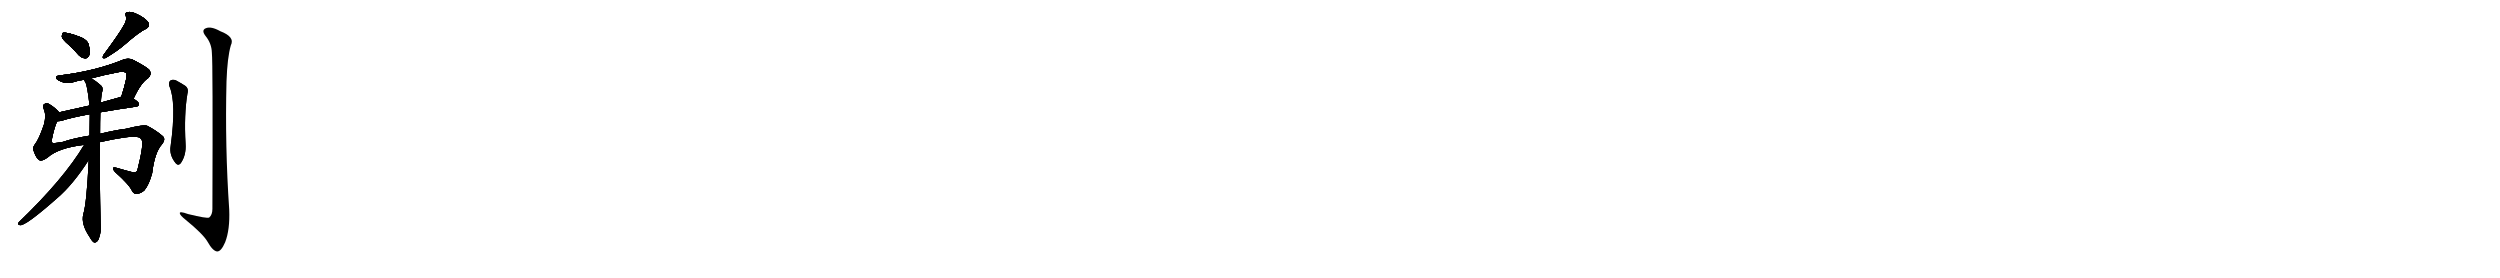 <svg version="1.1" viewBox="0 0 9216 1024" xmlns="http://www.w3.org/2000/svg">
  
  <g transform="scale(1, -1) translate(0, -900)" class="origin">
    <style type="text/css">
        .origin {display:none;}
        .hide {display:none;}
        .stroke {fill: #000000;}
        
.step1 {transform: translateX(1024px);}
.step2 {transform: translateX(2048px);}
.step3 {transform: translateX(3072px);}
.step4 {transform: translateX(4096px);}
.step5 {transform: translateX(5120px);}
.step6 {transform: translateX(6144px);}
.step7 {transform: translateX(7168px);}
.step8 {transform: translateX(8192px);}
.step9 {transform: translateX(9216px);}
.step10 {transform: translateX(10240px);}
.step11 {transform: translateX(11264px);}
.step12 {transform: translateX(12288px);}
.step13 {transform: translateX(13312px);}
.step14 {transform: translateX(14336px);}
.step15 {transform: translateX(15360px);}
.step16 {transform: translateX(16384px);}
.step17 {transform: translateX(17408px);}
.step18 {transform: translateX(18432px);}
.step19 {transform: translateX(19456px);}
.step20 {transform: translateX(20480px);}
.step21 {transform: translateX(21504px);}
.step22 {transform: translateX(22528px);}
.step23 {transform: translateX(23552px);}
.step24 {transform: translateX(24576px);}
.step25 {transform: translateX(25600px);}
.step26 {transform: translateX(26624px);}
.step27 {transform: translateX(27648px);}
.step28 {transform: translateX(28672px);}
.step29 {transform: translateX(29696px);}
    </style>

    <path d="M 253 735 Q 271 719 290 697 Q 302 685 315 685 Q 324 685 329 697 Q 333 710 327 735 Q 323 751 300 762 Q 246 783 232 779 Q 228 775 228 764 Q 231 754 253 735 Z" fill="lightgray"/>
    <path d="M 456 806 Q 444 782 382 698 Q 373 682 389 686 Q 435 714 459 735 Q 514 783 537 793 Q 556 803 545 820 Q 532 835 507 847 Q 483 859 471 855 Q 459 854 464 841 Q 468 823 456 806 Z" fill="lightgray"/>
    <path d="M 492 536 Q 520 596 546 612 Q 562 628 549 644 Q 534 657 489 680 Q 473 687 454 680 Q 352 638 220 622 Q 205 621 207 612 Q 210 605 226 599 Q 248 589 280 600 Q 293 604 311 606 L 336 611 Q 384 624 437 634 Q 456 638 465 631 Q 472 621 447 543 C 438 514 479 509 492 536 Z" fill="lightgray"/>
    <path d="M 370 486 Q 427 496 502 507 Q 512 508 512 517 Q 512 524 492 536 L 447 543 Q 443 543 440 541 Q 406 531 372 522 L 330 511 Q 270 498 218 486 C 189 479 181 451 211 453 Q 217 453 224 454 Q 264 467 331 479 L 370 486 Z" fill="lightgray"/>
    <path d="M 368 376 Q 476 400 504 395 Q 516 395 522 385 Q 531 370 507 275 Q 506 265 493 264 Q 465 271 431 281 Q 406 288 424 266 Q 476 220 487 196 Q 494 183 506 186 Q 518 186 532 198 Q 550 220 561 262 Q 570 338 597 368 Q 612 387 600 398 Q 576 419 543 436 Q 531 442 463 425 Q 433 422 369 407 L 330 400 Q 269 390 232 377 Q 208 373 196 372 Q 190 373 191 385 Q 201 434 211 453 C 222 481 222 482 218 486 Q 205 502 182 516 Q 172 523 163 516 Q 156 512 162 496 Q 171 474 162 441 Q 144 387 128 367 Q 118 354 126 339 Q 133 317 146 309 Q 155 305 175 319 Q 215 355 310 366 L 368 376 Z" fill="lightgray"/>
    <path d="M 327 310 Q 320 153 307 110 Q 298 74 330 27 Q 340 9 347 6 Q 357 5 363 17 Q 375 47 371 75 Q 367 238 368 376 L 369 407 Q 369 452 370 486 L 372 522 Q 373 550 378 567 Q 379 579 373 584 Q 352 603 336 611 C 311 627 300 633 311 606 Q 310 603 315 596 Q 322 584 330 511 L 331 479 Q 331 443 330 400 L 327 310 Z" fill="lightgray"/>
    <path d="M 310 366 Q 235 240 69 81 Q 62 72 73 70 Q 91 64 209 168 Q 269 219 327 310 C 372 380 326 392 310 366 Z" fill="lightgray"/>
    <path d="M 624 583 Q 651 523 629 362 Q 623 328 648 298 Q 657 288 666 298 Q 687 328 684 370 Q 678 478 691 555 Q 697 576 679 586 Q 663 596 648 604 Q 636 608 628 603 Q 621 597 624 583 Z" fill="lightgray"/>
    <path d="M 781 706 Q 785 670 783 130 Q 783 108 771 98 Q 762 94 693 111 Q 660 123 663 113 Q 664 106 684 90 Q 748 38 765 9 Q 784 -25 800 -27 Q 815 -28 830 7 Q 848 53 845 127 Q 829 362 835 600 Q 838 688 851 733 Q 867 764 812 785 Q 778 804 759 796 Q 741 789 758 767 Q 780 740 781 706 Z" fill="lightgray"/></g>
<g transform="scale(1, -1) translate(0, -900)">
    <style type="text/css">
        .origin {display:none;}
        .hide {display:none;}
        .stroke {fill: #000000;}
        
.step1 {transform: translateX(1024px);}
.step2 {transform: translateX(2048px);}
.step3 {transform: translateX(3072px);}
.step4 {transform: translateX(4096px);}
.step5 {transform: translateX(5120px);}
.step6 {transform: translateX(6144px);}
.step7 {transform: translateX(7168px);}
.step8 {transform: translateX(8192px);}
.step9 {transform: translateX(9216px);}
.step10 {transform: translateX(10240px);}
.step11 {transform: translateX(11264px);}
.step12 {transform: translateX(12288px);}
.step13 {transform: translateX(13312px);}
.step14 {transform: translateX(14336px);}
.step15 {transform: translateX(15360px);}
.step16 {transform: translateX(16384px);}
.step17 {transform: translateX(17408px);}
.step18 {transform: translateX(18432px);}
.step19 {transform: translateX(19456px);}
.step20 {transform: translateX(20480px);}
.step21 {transform: translateX(21504px);}
.step22 {transform: translateX(22528px);}
.step23 {transform: translateX(23552px);}
.step24 {transform: translateX(24576px);}
.step25 {transform: translateX(25600px);}
.step26 {transform: translateX(26624px);}
.step27 {transform: translateX(27648px);}
.step28 {transform: translateX(28672px);}
.step29 {transform: translateX(29696px);}
    </style>

    <path d="M 253 735 Q 271 719 290 697 Q 302 685 315 685 Q 324 685 329 697 Q 333 710 327 735 Q 323 751 300 762 Q 246 783 232 779 Q 228 775 228 764 Q 231 754 253 735 Z" fill="lightgray" class="stroke step0"/>
    <path d="M 456 806 Q 444 782 382 698 Q 373 682 389 686 Q 435 714 459 735 Q 514 783 537 793 Q 556 803 545 820 Q 532 835 507 847 Q 483 859 471 855 Q 459 854 464 841 Q 468 823 456 806 Z" fill="lightgray" class="hide"/>
    <path d="M 492 536 Q 520 596 546 612 Q 562 628 549 644 Q 534 657 489 680 Q 473 687 454 680 Q 352 638 220 622 Q 205 621 207 612 Q 210 605 226 599 Q 248 589 280 600 Q 293 604 311 606 L 336 611 Q 384 624 437 634 Q 456 638 465 631 Q 472 621 447 543 C 438 514 479 509 492 536 Z" fill="lightgray" class="hide"/>
    <path d="M 370 486 Q 427 496 502 507 Q 512 508 512 517 Q 512 524 492 536 L 447 543 Q 443 543 440 541 Q 406 531 372 522 L 330 511 Q 270 498 218 486 C 189 479 181 451 211 453 Q 217 453 224 454 Q 264 467 331 479 L 370 486 Z" fill="lightgray" class="hide"/>
    <path d="M 368 376 Q 476 400 504 395 Q 516 395 522 385 Q 531 370 507 275 Q 506 265 493 264 Q 465 271 431 281 Q 406 288 424 266 Q 476 220 487 196 Q 494 183 506 186 Q 518 186 532 198 Q 550 220 561 262 Q 570 338 597 368 Q 612 387 600 398 Q 576 419 543 436 Q 531 442 463 425 Q 433 422 369 407 L 330 400 Q 269 390 232 377 Q 208 373 196 372 Q 190 373 191 385 Q 201 434 211 453 C 222 481 222 482 218 486 Q 205 502 182 516 Q 172 523 163 516 Q 156 512 162 496 Q 171 474 162 441 Q 144 387 128 367 Q 118 354 126 339 Q 133 317 146 309 Q 155 305 175 319 Q 215 355 310 366 L 368 376 Z" fill="lightgray" class="hide"/>
    <path d="M 327 310 Q 320 153 307 110 Q 298 74 330 27 Q 340 9 347 6 Q 357 5 363 17 Q 375 47 371 75 Q 367 238 368 376 L 369 407 Q 369 452 370 486 L 372 522 Q 373 550 378 567 Q 379 579 373 584 Q 352 603 336 611 C 311 627 300 633 311 606 Q 310 603 315 596 Q 322 584 330 511 L 331 479 Q 331 443 330 400 L 327 310 Z" fill="lightgray" class="hide"/>
    <path d="M 310 366 Q 235 240 69 81 Q 62 72 73 70 Q 91 64 209 168 Q 269 219 327 310 C 372 380 326 392 310 366 Z" fill="lightgray" class="hide"/>
    <path d="M 624 583 Q 651 523 629 362 Q 623 328 648 298 Q 657 288 666 298 Q 687 328 684 370 Q 678 478 691 555 Q 697 576 679 586 Q 663 596 648 604 Q 636 608 628 603 Q 621 597 624 583 Z" fill="lightgray" class="hide"/>
    <path d="M 781 706 Q 785 670 783 130 Q 783 108 771 98 Q 762 94 693 111 Q 660 123 663 113 Q 664 106 684 90 Q 748 38 765 9 Q 784 -25 800 -27 Q 815 -28 830 7 Q 848 53 845 127 Q 829 362 835 600 Q 838 688 851 733 Q 867 764 812 785 Q 778 804 759 796 Q 741 789 758 767 Q 780 740 781 706 Z" fill="lightgray" class="hide"/></g><g transform="scale(1, -1) translate(0, -900)">
    <style type="text/css">
        .origin {display:none;}
        .hide {display:none;}
        .stroke {fill: #000000;}
        
.step1 {transform: translateX(1024px);}
.step2 {transform: translateX(2048px);}
.step3 {transform: translateX(3072px);}
.step4 {transform: translateX(4096px);}
.step5 {transform: translateX(5120px);}
.step6 {transform: translateX(6144px);}
.step7 {transform: translateX(7168px);}
.step8 {transform: translateX(8192px);}
.step9 {transform: translateX(9216px);}
.step10 {transform: translateX(10240px);}
.step11 {transform: translateX(11264px);}
.step12 {transform: translateX(12288px);}
.step13 {transform: translateX(13312px);}
.step14 {transform: translateX(14336px);}
.step15 {transform: translateX(15360px);}
.step16 {transform: translateX(16384px);}
.step17 {transform: translateX(17408px);}
.step18 {transform: translateX(18432px);}
.step19 {transform: translateX(19456px);}
.step20 {transform: translateX(20480px);}
.step21 {transform: translateX(21504px);}
.step22 {transform: translateX(22528px);}
.step23 {transform: translateX(23552px);}
.step24 {transform: translateX(24576px);}
.step25 {transform: translateX(25600px);}
.step26 {transform: translateX(26624px);}
.step27 {transform: translateX(27648px);}
.step28 {transform: translateX(28672px);}
.step29 {transform: translateX(29696px);}
    </style>

    <path d="M 253 735 Q 271 719 290 697 Q 302 685 315 685 Q 324 685 329 697 Q 333 710 327 735 Q 323 751 300 762 Q 246 783 232 779 Q 228 775 228 764 Q 231 754 253 735 Z" fill="lightgray" class="stroke step1"/>
    <path d="M 456 806 Q 444 782 382 698 Q 373 682 389 686 Q 435 714 459 735 Q 514 783 537 793 Q 556 803 545 820 Q 532 835 507 847 Q 483 859 471 855 Q 459 854 464 841 Q 468 823 456 806 Z" fill="lightgray" class="stroke step1"/>
    <path d="M 492 536 Q 520 596 546 612 Q 562 628 549 644 Q 534 657 489 680 Q 473 687 454 680 Q 352 638 220 622 Q 205 621 207 612 Q 210 605 226 599 Q 248 589 280 600 Q 293 604 311 606 L 336 611 Q 384 624 437 634 Q 456 638 465 631 Q 472 621 447 543 C 438 514 479 509 492 536 Z" fill="lightgray" class="hide"/>
    <path d="M 370 486 Q 427 496 502 507 Q 512 508 512 517 Q 512 524 492 536 L 447 543 Q 443 543 440 541 Q 406 531 372 522 L 330 511 Q 270 498 218 486 C 189 479 181 451 211 453 Q 217 453 224 454 Q 264 467 331 479 L 370 486 Z" fill="lightgray" class="hide"/>
    <path d="M 368 376 Q 476 400 504 395 Q 516 395 522 385 Q 531 370 507 275 Q 506 265 493 264 Q 465 271 431 281 Q 406 288 424 266 Q 476 220 487 196 Q 494 183 506 186 Q 518 186 532 198 Q 550 220 561 262 Q 570 338 597 368 Q 612 387 600 398 Q 576 419 543 436 Q 531 442 463 425 Q 433 422 369 407 L 330 400 Q 269 390 232 377 Q 208 373 196 372 Q 190 373 191 385 Q 201 434 211 453 C 222 481 222 482 218 486 Q 205 502 182 516 Q 172 523 163 516 Q 156 512 162 496 Q 171 474 162 441 Q 144 387 128 367 Q 118 354 126 339 Q 133 317 146 309 Q 155 305 175 319 Q 215 355 310 366 L 368 376 Z" fill="lightgray" class="hide"/>
    <path d="M 327 310 Q 320 153 307 110 Q 298 74 330 27 Q 340 9 347 6 Q 357 5 363 17 Q 375 47 371 75 Q 367 238 368 376 L 369 407 Q 369 452 370 486 L 372 522 Q 373 550 378 567 Q 379 579 373 584 Q 352 603 336 611 C 311 627 300 633 311 606 Q 310 603 315 596 Q 322 584 330 511 L 331 479 Q 331 443 330 400 L 327 310 Z" fill="lightgray" class="hide"/>
    <path d="M 310 366 Q 235 240 69 81 Q 62 72 73 70 Q 91 64 209 168 Q 269 219 327 310 C 372 380 326 392 310 366 Z" fill="lightgray" class="hide"/>
    <path d="M 624 583 Q 651 523 629 362 Q 623 328 648 298 Q 657 288 666 298 Q 687 328 684 370 Q 678 478 691 555 Q 697 576 679 586 Q 663 596 648 604 Q 636 608 628 603 Q 621 597 624 583 Z" fill="lightgray" class="hide"/>
    <path d="M 781 706 Q 785 670 783 130 Q 783 108 771 98 Q 762 94 693 111 Q 660 123 663 113 Q 664 106 684 90 Q 748 38 765 9 Q 784 -25 800 -27 Q 815 -28 830 7 Q 848 53 845 127 Q 829 362 835 600 Q 838 688 851 733 Q 867 764 812 785 Q 778 804 759 796 Q 741 789 758 767 Q 780 740 781 706 Z" fill="lightgray" class="hide"/></g><g transform="scale(1, -1) translate(0, -900)">
    <style type="text/css">
        .origin {display:none;}
        .hide {display:none;}
        .stroke {fill: #000000;}
        
.step1 {transform: translateX(1024px);}
.step2 {transform: translateX(2048px);}
.step3 {transform: translateX(3072px);}
.step4 {transform: translateX(4096px);}
.step5 {transform: translateX(5120px);}
.step6 {transform: translateX(6144px);}
.step7 {transform: translateX(7168px);}
.step8 {transform: translateX(8192px);}
.step9 {transform: translateX(9216px);}
.step10 {transform: translateX(10240px);}
.step11 {transform: translateX(11264px);}
.step12 {transform: translateX(12288px);}
.step13 {transform: translateX(13312px);}
.step14 {transform: translateX(14336px);}
.step15 {transform: translateX(15360px);}
.step16 {transform: translateX(16384px);}
.step17 {transform: translateX(17408px);}
.step18 {transform: translateX(18432px);}
.step19 {transform: translateX(19456px);}
.step20 {transform: translateX(20480px);}
.step21 {transform: translateX(21504px);}
.step22 {transform: translateX(22528px);}
.step23 {transform: translateX(23552px);}
.step24 {transform: translateX(24576px);}
.step25 {transform: translateX(25600px);}
.step26 {transform: translateX(26624px);}
.step27 {transform: translateX(27648px);}
.step28 {transform: translateX(28672px);}
.step29 {transform: translateX(29696px);}
    </style>

    <path d="M 253 735 Q 271 719 290 697 Q 302 685 315 685 Q 324 685 329 697 Q 333 710 327 735 Q 323 751 300 762 Q 246 783 232 779 Q 228 775 228 764 Q 231 754 253 735 Z" fill="lightgray" class="stroke step2"/>
    <path d="M 456 806 Q 444 782 382 698 Q 373 682 389 686 Q 435 714 459 735 Q 514 783 537 793 Q 556 803 545 820 Q 532 835 507 847 Q 483 859 471 855 Q 459 854 464 841 Q 468 823 456 806 Z" fill="lightgray" class="stroke step2"/>
    <path d="M 492 536 Q 520 596 546 612 Q 562 628 549 644 Q 534 657 489 680 Q 473 687 454 680 Q 352 638 220 622 Q 205 621 207 612 Q 210 605 226 599 Q 248 589 280 600 Q 293 604 311 606 L 336 611 Q 384 624 437 634 Q 456 638 465 631 Q 472 621 447 543 C 438 514 479 509 492 536 Z" fill="lightgray" class="stroke step2"/>
    <path d="M 370 486 Q 427 496 502 507 Q 512 508 512 517 Q 512 524 492 536 L 447 543 Q 443 543 440 541 Q 406 531 372 522 L 330 511 Q 270 498 218 486 C 189 479 181 451 211 453 Q 217 453 224 454 Q 264 467 331 479 L 370 486 Z" fill="lightgray" class="hide"/>
    <path d="M 368 376 Q 476 400 504 395 Q 516 395 522 385 Q 531 370 507 275 Q 506 265 493 264 Q 465 271 431 281 Q 406 288 424 266 Q 476 220 487 196 Q 494 183 506 186 Q 518 186 532 198 Q 550 220 561 262 Q 570 338 597 368 Q 612 387 600 398 Q 576 419 543 436 Q 531 442 463 425 Q 433 422 369 407 L 330 400 Q 269 390 232 377 Q 208 373 196 372 Q 190 373 191 385 Q 201 434 211 453 C 222 481 222 482 218 486 Q 205 502 182 516 Q 172 523 163 516 Q 156 512 162 496 Q 171 474 162 441 Q 144 387 128 367 Q 118 354 126 339 Q 133 317 146 309 Q 155 305 175 319 Q 215 355 310 366 L 368 376 Z" fill="lightgray" class="hide"/>
    <path d="M 327 310 Q 320 153 307 110 Q 298 74 330 27 Q 340 9 347 6 Q 357 5 363 17 Q 375 47 371 75 Q 367 238 368 376 L 369 407 Q 369 452 370 486 L 372 522 Q 373 550 378 567 Q 379 579 373 584 Q 352 603 336 611 C 311 627 300 633 311 606 Q 310 603 315 596 Q 322 584 330 511 L 331 479 Q 331 443 330 400 L 327 310 Z" fill="lightgray" class="hide"/>
    <path d="M 310 366 Q 235 240 69 81 Q 62 72 73 70 Q 91 64 209 168 Q 269 219 327 310 C 372 380 326 392 310 366 Z" fill="lightgray" class="hide"/>
    <path d="M 624 583 Q 651 523 629 362 Q 623 328 648 298 Q 657 288 666 298 Q 687 328 684 370 Q 678 478 691 555 Q 697 576 679 586 Q 663 596 648 604 Q 636 608 628 603 Q 621 597 624 583 Z" fill="lightgray" class="hide"/>
    <path d="M 781 706 Q 785 670 783 130 Q 783 108 771 98 Q 762 94 693 111 Q 660 123 663 113 Q 664 106 684 90 Q 748 38 765 9 Q 784 -25 800 -27 Q 815 -28 830 7 Q 848 53 845 127 Q 829 362 835 600 Q 838 688 851 733 Q 867 764 812 785 Q 778 804 759 796 Q 741 789 758 767 Q 780 740 781 706 Z" fill="lightgray" class="hide"/></g><g transform="scale(1, -1) translate(0, -900)">
    <style type="text/css">
        .origin {display:none;}
        .hide {display:none;}
        .stroke {fill: #000000;}
        
.step1 {transform: translateX(1024px);}
.step2 {transform: translateX(2048px);}
.step3 {transform: translateX(3072px);}
.step4 {transform: translateX(4096px);}
.step5 {transform: translateX(5120px);}
.step6 {transform: translateX(6144px);}
.step7 {transform: translateX(7168px);}
.step8 {transform: translateX(8192px);}
.step9 {transform: translateX(9216px);}
.step10 {transform: translateX(10240px);}
.step11 {transform: translateX(11264px);}
.step12 {transform: translateX(12288px);}
.step13 {transform: translateX(13312px);}
.step14 {transform: translateX(14336px);}
.step15 {transform: translateX(15360px);}
.step16 {transform: translateX(16384px);}
.step17 {transform: translateX(17408px);}
.step18 {transform: translateX(18432px);}
.step19 {transform: translateX(19456px);}
.step20 {transform: translateX(20480px);}
.step21 {transform: translateX(21504px);}
.step22 {transform: translateX(22528px);}
.step23 {transform: translateX(23552px);}
.step24 {transform: translateX(24576px);}
.step25 {transform: translateX(25600px);}
.step26 {transform: translateX(26624px);}
.step27 {transform: translateX(27648px);}
.step28 {transform: translateX(28672px);}
.step29 {transform: translateX(29696px);}
    </style>

    <path d="M 253 735 Q 271 719 290 697 Q 302 685 315 685 Q 324 685 329 697 Q 333 710 327 735 Q 323 751 300 762 Q 246 783 232 779 Q 228 775 228 764 Q 231 754 253 735 Z" fill="lightgray" class="stroke step3"/>
    <path d="M 456 806 Q 444 782 382 698 Q 373 682 389 686 Q 435 714 459 735 Q 514 783 537 793 Q 556 803 545 820 Q 532 835 507 847 Q 483 859 471 855 Q 459 854 464 841 Q 468 823 456 806 Z" fill="lightgray" class="stroke step3"/>
    <path d="M 492 536 Q 520 596 546 612 Q 562 628 549 644 Q 534 657 489 680 Q 473 687 454 680 Q 352 638 220 622 Q 205 621 207 612 Q 210 605 226 599 Q 248 589 280 600 Q 293 604 311 606 L 336 611 Q 384 624 437 634 Q 456 638 465 631 Q 472 621 447 543 C 438 514 479 509 492 536 Z" fill="lightgray" class="stroke step3"/>
    <path d="M 370 486 Q 427 496 502 507 Q 512 508 512 517 Q 512 524 492 536 L 447 543 Q 443 543 440 541 Q 406 531 372 522 L 330 511 Q 270 498 218 486 C 189 479 181 451 211 453 Q 217 453 224 454 Q 264 467 331 479 L 370 486 Z" fill="lightgray" class="stroke step3"/>
    <path d="M 368 376 Q 476 400 504 395 Q 516 395 522 385 Q 531 370 507 275 Q 506 265 493 264 Q 465 271 431 281 Q 406 288 424 266 Q 476 220 487 196 Q 494 183 506 186 Q 518 186 532 198 Q 550 220 561 262 Q 570 338 597 368 Q 612 387 600 398 Q 576 419 543 436 Q 531 442 463 425 Q 433 422 369 407 L 330 400 Q 269 390 232 377 Q 208 373 196 372 Q 190 373 191 385 Q 201 434 211 453 C 222 481 222 482 218 486 Q 205 502 182 516 Q 172 523 163 516 Q 156 512 162 496 Q 171 474 162 441 Q 144 387 128 367 Q 118 354 126 339 Q 133 317 146 309 Q 155 305 175 319 Q 215 355 310 366 L 368 376 Z" fill="lightgray" class="hide"/>
    <path d="M 327 310 Q 320 153 307 110 Q 298 74 330 27 Q 340 9 347 6 Q 357 5 363 17 Q 375 47 371 75 Q 367 238 368 376 L 369 407 Q 369 452 370 486 L 372 522 Q 373 550 378 567 Q 379 579 373 584 Q 352 603 336 611 C 311 627 300 633 311 606 Q 310 603 315 596 Q 322 584 330 511 L 331 479 Q 331 443 330 400 L 327 310 Z" fill="lightgray" class="hide"/>
    <path d="M 310 366 Q 235 240 69 81 Q 62 72 73 70 Q 91 64 209 168 Q 269 219 327 310 C 372 380 326 392 310 366 Z" fill="lightgray" class="hide"/>
    <path d="M 624 583 Q 651 523 629 362 Q 623 328 648 298 Q 657 288 666 298 Q 687 328 684 370 Q 678 478 691 555 Q 697 576 679 586 Q 663 596 648 604 Q 636 608 628 603 Q 621 597 624 583 Z" fill="lightgray" class="hide"/>
    <path d="M 781 706 Q 785 670 783 130 Q 783 108 771 98 Q 762 94 693 111 Q 660 123 663 113 Q 664 106 684 90 Q 748 38 765 9 Q 784 -25 800 -27 Q 815 -28 830 7 Q 848 53 845 127 Q 829 362 835 600 Q 838 688 851 733 Q 867 764 812 785 Q 778 804 759 796 Q 741 789 758 767 Q 780 740 781 706 Z" fill="lightgray" class="hide"/></g><g transform="scale(1, -1) translate(0, -900)">
    <style type="text/css">
        .origin {display:none;}
        .hide {display:none;}
        .stroke {fill: #000000;}
        
.step1 {transform: translateX(1024px);}
.step2 {transform: translateX(2048px);}
.step3 {transform: translateX(3072px);}
.step4 {transform: translateX(4096px);}
.step5 {transform: translateX(5120px);}
.step6 {transform: translateX(6144px);}
.step7 {transform: translateX(7168px);}
.step8 {transform: translateX(8192px);}
.step9 {transform: translateX(9216px);}
.step10 {transform: translateX(10240px);}
.step11 {transform: translateX(11264px);}
.step12 {transform: translateX(12288px);}
.step13 {transform: translateX(13312px);}
.step14 {transform: translateX(14336px);}
.step15 {transform: translateX(15360px);}
.step16 {transform: translateX(16384px);}
.step17 {transform: translateX(17408px);}
.step18 {transform: translateX(18432px);}
.step19 {transform: translateX(19456px);}
.step20 {transform: translateX(20480px);}
.step21 {transform: translateX(21504px);}
.step22 {transform: translateX(22528px);}
.step23 {transform: translateX(23552px);}
.step24 {transform: translateX(24576px);}
.step25 {transform: translateX(25600px);}
.step26 {transform: translateX(26624px);}
.step27 {transform: translateX(27648px);}
.step28 {transform: translateX(28672px);}
.step29 {transform: translateX(29696px);}
    </style>

    <path d="M 253 735 Q 271 719 290 697 Q 302 685 315 685 Q 324 685 329 697 Q 333 710 327 735 Q 323 751 300 762 Q 246 783 232 779 Q 228 775 228 764 Q 231 754 253 735 Z" fill="lightgray" class="stroke step4"/>
    <path d="M 456 806 Q 444 782 382 698 Q 373 682 389 686 Q 435 714 459 735 Q 514 783 537 793 Q 556 803 545 820 Q 532 835 507 847 Q 483 859 471 855 Q 459 854 464 841 Q 468 823 456 806 Z" fill="lightgray" class="stroke step4"/>
    <path d="M 492 536 Q 520 596 546 612 Q 562 628 549 644 Q 534 657 489 680 Q 473 687 454 680 Q 352 638 220 622 Q 205 621 207 612 Q 210 605 226 599 Q 248 589 280 600 Q 293 604 311 606 L 336 611 Q 384 624 437 634 Q 456 638 465 631 Q 472 621 447 543 C 438 514 479 509 492 536 Z" fill="lightgray" class="stroke step4"/>
    <path d="M 370 486 Q 427 496 502 507 Q 512 508 512 517 Q 512 524 492 536 L 447 543 Q 443 543 440 541 Q 406 531 372 522 L 330 511 Q 270 498 218 486 C 189 479 181 451 211 453 Q 217 453 224 454 Q 264 467 331 479 L 370 486 Z" fill="lightgray" class="stroke step4"/>
    <path d="M 368 376 Q 476 400 504 395 Q 516 395 522 385 Q 531 370 507 275 Q 506 265 493 264 Q 465 271 431 281 Q 406 288 424 266 Q 476 220 487 196 Q 494 183 506 186 Q 518 186 532 198 Q 550 220 561 262 Q 570 338 597 368 Q 612 387 600 398 Q 576 419 543 436 Q 531 442 463 425 Q 433 422 369 407 L 330 400 Q 269 390 232 377 Q 208 373 196 372 Q 190 373 191 385 Q 201 434 211 453 C 222 481 222 482 218 486 Q 205 502 182 516 Q 172 523 163 516 Q 156 512 162 496 Q 171 474 162 441 Q 144 387 128 367 Q 118 354 126 339 Q 133 317 146 309 Q 155 305 175 319 Q 215 355 310 366 L 368 376 Z" fill="lightgray" class="stroke step4"/>
    <path d="M 327 310 Q 320 153 307 110 Q 298 74 330 27 Q 340 9 347 6 Q 357 5 363 17 Q 375 47 371 75 Q 367 238 368 376 L 369 407 Q 369 452 370 486 L 372 522 Q 373 550 378 567 Q 379 579 373 584 Q 352 603 336 611 C 311 627 300 633 311 606 Q 310 603 315 596 Q 322 584 330 511 L 331 479 Q 331 443 330 400 L 327 310 Z" fill="lightgray" class="hide"/>
    <path d="M 310 366 Q 235 240 69 81 Q 62 72 73 70 Q 91 64 209 168 Q 269 219 327 310 C 372 380 326 392 310 366 Z" fill="lightgray" class="hide"/>
    <path d="M 624 583 Q 651 523 629 362 Q 623 328 648 298 Q 657 288 666 298 Q 687 328 684 370 Q 678 478 691 555 Q 697 576 679 586 Q 663 596 648 604 Q 636 608 628 603 Q 621 597 624 583 Z" fill="lightgray" class="hide"/>
    <path d="M 781 706 Q 785 670 783 130 Q 783 108 771 98 Q 762 94 693 111 Q 660 123 663 113 Q 664 106 684 90 Q 748 38 765 9 Q 784 -25 800 -27 Q 815 -28 830 7 Q 848 53 845 127 Q 829 362 835 600 Q 838 688 851 733 Q 867 764 812 785 Q 778 804 759 796 Q 741 789 758 767 Q 780 740 781 706 Z" fill="lightgray" class="hide"/></g><g transform="scale(1, -1) translate(0, -900)">
    <style type="text/css">
        .origin {display:none;}
        .hide {display:none;}
        .stroke {fill: #000000;}
        
.step1 {transform: translateX(1024px);}
.step2 {transform: translateX(2048px);}
.step3 {transform: translateX(3072px);}
.step4 {transform: translateX(4096px);}
.step5 {transform: translateX(5120px);}
.step6 {transform: translateX(6144px);}
.step7 {transform: translateX(7168px);}
.step8 {transform: translateX(8192px);}
.step9 {transform: translateX(9216px);}
.step10 {transform: translateX(10240px);}
.step11 {transform: translateX(11264px);}
.step12 {transform: translateX(12288px);}
.step13 {transform: translateX(13312px);}
.step14 {transform: translateX(14336px);}
.step15 {transform: translateX(15360px);}
.step16 {transform: translateX(16384px);}
.step17 {transform: translateX(17408px);}
.step18 {transform: translateX(18432px);}
.step19 {transform: translateX(19456px);}
.step20 {transform: translateX(20480px);}
.step21 {transform: translateX(21504px);}
.step22 {transform: translateX(22528px);}
.step23 {transform: translateX(23552px);}
.step24 {transform: translateX(24576px);}
.step25 {transform: translateX(25600px);}
.step26 {transform: translateX(26624px);}
.step27 {transform: translateX(27648px);}
.step28 {transform: translateX(28672px);}
.step29 {transform: translateX(29696px);}
    </style>

    <path d="M 253 735 Q 271 719 290 697 Q 302 685 315 685 Q 324 685 329 697 Q 333 710 327 735 Q 323 751 300 762 Q 246 783 232 779 Q 228 775 228 764 Q 231 754 253 735 Z" fill="lightgray" class="stroke step5"/>
    <path d="M 456 806 Q 444 782 382 698 Q 373 682 389 686 Q 435 714 459 735 Q 514 783 537 793 Q 556 803 545 820 Q 532 835 507 847 Q 483 859 471 855 Q 459 854 464 841 Q 468 823 456 806 Z" fill="lightgray" class="stroke step5"/>
    <path d="M 492 536 Q 520 596 546 612 Q 562 628 549 644 Q 534 657 489 680 Q 473 687 454 680 Q 352 638 220 622 Q 205 621 207 612 Q 210 605 226 599 Q 248 589 280 600 Q 293 604 311 606 L 336 611 Q 384 624 437 634 Q 456 638 465 631 Q 472 621 447 543 C 438 514 479 509 492 536 Z" fill="lightgray" class="stroke step5"/>
    <path d="M 370 486 Q 427 496 502 507 Q 512 508 512 517 Q 512 524 492 536 L 447 543 Q 443 543 440 541 Q 406 531 372 522 L 330 511 Q 270 498 218 486 C 189 479 181 451 211 453 Q 217 453 224 454 Q 264 467 331 479 L 370 486 Z" fill="lightgray" class="stroke step5"/>
    <path d="M 368 376 Q 476 400 504 395 Q 516 395 522 385 Q 531 370 507 275 Q 506 265 493 264 Q 465 271 431 281 Q 406 288 424 266 Q 476 220 487 196 Q 494 183 506 186 Q 518 186 532 198 Q 550 220 561 262 Q 570 338 597 368 Q 612 387 600 398 Q 576 419 543 436 Q 531 442 463 425 Q 433 422 369 407 L 330 400 Q 269 390 232 377 Q 208 373 196 372 Q 190 373 191 385 Q 201 434 211 453 C 222 481 222 482 218 486 Q 205 502 182 516 Q 172 523 163 516 Q 156 512 162 496 Q 171 474 162 441 Q 144 387 128 367 Q 118 354 126 339 Q 133 317 146 309 Q 155 305 175 319 Q 215 355 310 366 L 368 376 Z" fill="lightgray" class="stroke step5"/>
    <path d="M 327 310 Q 320 153 307 110 Q 298 74 330 27 Q 340 9 347 6 Q 357 5 363 17 Q 375 47 371 75 Q 367 238 368 376 L 369 407 Q 369 452 370 486 L 372 522 Q 373 550 378 567 Q 379 579 373 584 Q 352 603 336 611 C 311 627 300 633 311 606 Q 310 603 315 596 Q 322 584 330 511 L 331 479 Q 331 443 330 400 L 327 310 Z" fill="lightgray" class="stroke step5"/>
    <path d="M 310 366 Q 235 240 69 81 Q 62 72 73 70 Q 91 64 209 168 Q 269 219 327 310 C 372 380 326 392 310 366 Z" fill="lightgray" class="hide"/>
    <path d="M 624 583 Q 651 523 629 362 Q 623 328 648 298 Q 657 288 666 298 Q 687 328 684 370 Q 678 478 691 555 Q 697 576 679 586 Q 663 596 648 604 Q 636 608 628 603 Q 621 597 624 583 Z" fill="lightgray" class="hide"/>
    <path d="M 781 706 Q 785 670 783 130 Q 783 108 771 98 Q 762 94 693 111 Q 660 123 663 113 Q 664 106 684 90 Q 748 38 765 9 Q 784 -25 800 -27 Q 815 -28 830 7 Q 848 53 845 127 Q 829 362 835 600 Q 838 688 851 733 Q 867 764 812 785 Q 778 804 759 796 Q 741 789 758 767 Q 780 740 781 706 Z" fill="lightgray" class="hide"/></g><g transform="scale(1, -1) translate(0, -900)">
    <style type="text/css">
        .origin {display:none;}
        .hide {display:none;}
        .stroke {fill: #000000;}
        
.step1 {transform: translateX(1024px);}
.step2 {transform: translateX(2048px);}
.step3 {transform: translateX(3072px);}
.step4 {transform: translateX(4096px);}
.step5 {transform: translateX(5120px);}
.step6 {transform: translateX(6144px);}
.step7 {transform: translateX(7168px);}
.step8 {transform: translateX(8192px);}
.step9 {transform: translateX(9216px);}
.step10 {transform: translateX(10240px);}
.step11 {transform: translateX(11264px);}
.step12 {transform: translateX(12288px);}
.step13 {transform: translateX(13312px);}
.step14 {transform: translateX(14336px);}
.step15 {transform: translateX(15360px);}
.step16 {transform: translateX(16384px);}
.step17 {transform: translateX(17408px);}
.step18 {transform: translateX(18432px);}
.step19 {transform: translateX(19456px);}
.step20 {transform: translateX(20480px);}
.step21 {transform: translateX(21504px);}
.step22 {transform: translateX(22528px);}
.step23 {transform: translateX(23552px);}
.step24 {transform: translateX(24576px);}
.step25 {transform: translateX(25600px);}
.step26 {transform: translateX(26624px);}
.step27 {transform: translateX(27648px);}
.step28 {transform: translateX(28672px);}
.step29 {transform: translateX(29696px);}
    </style>

    <path d="M 253 735 Q 271 719 290 697 Q 302 685 315 685 Q 324 685 329 697 Q 333 710 327 735 Q 323 751 300 762 Q 246 783 232 779 Q 228 775 228 764 Q 231 754 253 735 Z" fill="lightgray" class="stroke step6"/>
    <path d="M 456 806 Q 444 782 382 698 Q 373 682 389 686 Q 435 714 459 735 Q 514 783 537 793 Q 556 803 545 820 Q 532 835 507 847 Q 483 859 471 855 Q 459 854 464 841 Q 468 823 456 806 Z" fill="lightgray" class="stroke step6"/>
    <path d="M 492 536 Q 520 596 546 612 Q 562 628 549 644 Q 534 657 489 680 Q 473 687 454 680 Q 352 638 220 622 Q 205 621 207 612 Q 210 605 226 599 Q 248 589 280 600 Q 293 604 311 606 L 336 611 Q 384 624 437 634 Q 456 638 465 631 Q 472 621 447 543 C 438 514 479 509 492 536 Z" fill="lightgray" class="stroke step6"/>
    <path d="M 370 486 Q 427 496 502 507 Q 512 508 512 517 Q 512 524 492 536 L 447 543 Q 443 543 440 541 Q 406 531 372 522 L 330 511 Q 270 498 218 486 C 189 479 181 451 211 453 Q 217 453 224 454 Q 264 467 331 479 L 370 486 Z" fill="lightgray" class="stroke step6"/>
    <path d="M 368 376 Q 476 400 504 395 Q 516 395 522 385 Q 531 370 507 275 Q 506 265 493 264 Q 465 271 431 281 Q 406 288 424 266 Q 476 220 487 196 Q 494 183 506 186 Q 518 186 532 198 Q 550 220 561 262 Q 570 338 597 368 Q 612 387 600 398 Q 576 419 543 436 Q 531 442 463 425 Q 433 422 369 407 L 330 400 Q 269 390 232 377 Q 208 373 196 372 Q 190 373 191 385 Q 201 434 211 453 C 222 481 222 482 218 486 Q 205 502 182 516 Q 172 523 163 516 Q 156 512 162 496 Q 171 474 162 441 Q 144 387 128 367 Q 118 354 126 339 Q 133 317 146 309 Q 155 305 175 319 Q 215 355 310 366 L 368 376 Z" fill="lightgray" class="stroke step6"/>
    <path d="M 327 310 Q 320 153 307 110 Q 298 74 330 27 Q 340 9 347 6 Q 357 5 363 17 Q 375 47 371 75 Q 367 238 368 376 L 369 407 Q 369 452 370 486 L 372 522 Q 373 550 378 567 Q 379 579 373 584 Q 352 603 336 611 C 311 627 300 633 311 606 Q 310 603 315 596 Q 322 584 330 511 L 331 479 Q 331 443 330 400 L 327 310 Z" fill="lightgray" class="stroke step6"/>
    <path d="M 310 366 Q 235 240 69 81 Q 62 72 73 70 Q 91 64 209 168 Q 269 219 327 310 C 372 380 326 392 310 366 Z" fill="lightgray" class="stroke step6"/>
    <path d="M 624 583 Q 651 523 629 362 Q 623 328 648 298 Q 657 288 666 298 Q 687 328 684 370 Q 678 478 691 555 Q 697 576 679 586 Q 663 596 648 604 Q 636 608 628 603 Q 621 597 624 583 Z" fill="lightgray" class="hide"/>
    <path d="M 781 706 Q 785 670 783 130 Q 783 108 771 98 Q 762 94 693 111 Q 660 123 663 113 Q 664 106 684 90 Q 748 38 765 9 Q 784 -25 800 -27 Q 815 -28 830 7 Q 848 53 845 127 Q 829 362 835 600 Q 838 688 851 733 Q 867 764 812 785 Q 778 804 759 796 Q 741 789 758 767 Q 780 740 781 706 Z" fill="lightgray" class="hide"/></g><g transform="scale(1, -1) translate(0, -900)">
    <style type="text/css">
        .origin {display:none;}
        .hide {display:none;}
        .stroke {fill: #000000;}
        
.step1 {transform: translateX(1024px);}
.step2 {transform: translateX(2048px);}
.step3 {transform: translateX(3072px);}
.step4 {transform: translateX(4096px);}
.step5 {transform: translateX(5120px);}
.step6 {transform: translateX(6144px);}
.step7 {transform: translateX(7168px);}
.step8 {transform: translateX(8192px);}
.step9 {transform: translateX(9216px);}
.step10 {transform: translateX(10240px);}
.step11 {transform: translateX(11264px);}
.step12 {transform: translateX(12288px);}
.step13 {transform: translateX(13312px);}
.step14 {transform: translateX(14336px);}
.step15 {transform: translateX(15360px);}
.step16 {transform: translateX(16384px);}
.step17 {transform: translateX(17408px);}
.step18 {transform: translateX(18432px);}
.step19 {transform: translateX(19456px);}
.step20 {transform: translateX(20480px);}
.step21 {transform: translateX(21504px);}
.step22 {transform: translateX(22528px);}
.step23 {transform: translateX(23552px);}
.step24 {transform: translateX(24576px);}
.step25 {transform: translateX(25600px);}
.step26 {transform: translateX(26624px);}
.step27 {transform: translateX(27648px);}
.step28 {transform: translateX(28672px);}
.step29 {transform: translateX(29696px);}
    </style>

    <path d="M 253 735 Q 271 719 290 697 Q 302 685 315 685 Q 324 685 329 697 Q 333 710 327 735 Q 323 751 300 762 Q 246 783 232 779 Q 228 775 228 764 Q 231 754 253 735 Z" fill="lightgray" class="stroke step7"/>
    <path d="M 456 806 Q 444 782 382 698 Q 373 682 389 686 Q 435 714 459 735 Q 514 783 537 793 Q 556 803 545 820 Q 532 835 507 847 Q 483 859 471 855 Q 459 854 464 841 Q 468 823 456 806 Z" fill="lightgray" class="stroke step7"/>
    <path d="M 492 536 Q 520 596 546 612 Q 562 628 549 644 Q 534 657 489 680 Q 473 687 454 680 Q 352 638 220 622 Q 205 621 207 612 Q 210 605 226 599 Q 248 589 280 600 Q 293 604 311 606 L 336 611 Q 384 624 437 634 Q 456 638 465 631 Q 472 621 447 543 C 438 514 479 509 492 536 Z" fill="lightgray" class="stroke step7"/>
    <path d="M 370 486 Q 427 496 502 507 Q 512 508 512 517 Q 512 524 492 536 L 447 543 Q 443 543 440 541 Q 406 531 372 522 L 330 511 Q 270 498 218 486 C 189 479 181 451 211 453 Q 217 453 224 454 Q 264 467 331 479 L 370 486 Z" fill="lightgray" class="stroke step7"/>
    <path d="M 368 376 Q 476 400 504 395 Q 516 395 522 385 Q 531 370 507 275 Q 506 265 493 264 Q 465 271 431 281 Q 406 288 424 266 Q 476 220 487 196 Q 494 183 506 186 Q 518 186 532 198 Q 550 220 561 262 Q 570 338 597 368 Q 612 387 600 398 Q 576 419 543 436 Q 531 442 463 425 Q 433 422 369 407 L 330 400 Q 269 390 232 377 Q 208 373 196 372 Q 190 373 191 385 Q 201 434 211 453 C 222 481 222 482 218 486 Q 205 502 182 516 Q 172 523 163 516 Q 156 512 162 496 Q 171 474 162 441 Q 144 387 128 367 Q 118 354 126 339 Q 133 317 146 309 Q 155 305 175 319 Q 215 355 310 366 L 368 376 Z" fill="lightgray" class="stroke step7"/>
    <path d="M 327 310 Q 320 153 307 110 Q 298 74 330 27 Q 340 9 347 6 Q 357 5 363 17 Q 375 47 371 75 Q 367 238 368 376 L 369 407 Q 369 452 370 486 L 372 522 Q 373 550 378 567 Q 379 579 373 584 Q 352 603 336 611 C 311 627 300 633 311 606 Q 310 603 315 596 Q 322 584 330 511 L 331 479 Q 331 443 330 400 L 327 310 Z" fill="lightgray" class="stroke step7"/>
    <path d="M 310 366 Q 235 240 69 81 Q 62 72 73 70 Q 91 64 209 168 Q 269 219 327 310 C 372 380 326 392 310 366 Z" fill="lightgray" class="stroke step7"/>
    <path d="M 624 583 Q 651 523 629 362 Q 623 328 648 298 Q 657 288 666 298 Q 687 328 684 370 Q 678 478 691 555 Q 697 576 679 586 Q 663 596 648 604 Q 636 608 628 603 Q 621 597 624 583 Z" fill="lightgray" class="stroke step7"/>
    <path d="M 781 706 Q 785 670 783 130 Q 783 108 771 98 Q 762 94 693 111 Q 660 123 663 113 Q 664 106 684 90 Q 748 38 765 9 Q 784 -25 800 -27 Q 815 -28 830 7 Q 848 53 845 127 Q 829 362 835 600 Q 838 688 851 733 Q 867 764 812 785 Q 778 804 759 796 Q 741 789 758 767 Q 780 740 781 706 Z" fill="lightgray" class="hide"/></g><g transform="scale(1, -1) translate(0, -900)">
    <style type="text/css">
        .origin {display:none;}
        .hide {display:none;}
        .stroke {fill: #000000;}
        
.step1 {transform: translateX(1024px);}
.step2 {transform: translateX(2048px);}
.step3 {transform: translateX(3072px);}
.step4 {transform: translateX(4096px);}
.step5 {transform: translateX(5120px);}
.step6 {transform: translateX(6144px);}
.step7 {transform: translateX(7168px);}
.step8 {transform: translateX(8192px);}
.step9 {transform: translateX(9216px);}
.step10 {transform: translateX(10240px);}
.step11 {transform: translateX(11264px);}
.step12 {transform: translateX(12288px);}
.step13 {transform: translateX(13312px);}
.step14 {transform: translateX(14336px);}
.step15 {transform: translateX(15360px);}
.step16 {transform: translateX(16384px);}
.step17 {transform: translateX(17408px);}
.step18 {transform: translateX(18432px);}
.step19 {transform: translateX(19456px);}
.step20 {transform: translateX(20480px);}
.step21 {transform: translateX(21504px);}
.step22 {transform: translateX(22528px);}
.step23 {transform: translateX(23552px);}
.step24 {transform: translateX(24576px);}
.step25 {transform: translateX(25600px);}
.step26 {transform: translateX(26624px);}
.step27 {transform: translateX(27648px);}
.step28 {transform: translateX(28672px);}
.step29 {transform: translateX(29696px);}
    </style>

    <path d="M 253 735 Q 271 719 290 697 Q 302 685 315 685 Q 324 685 329 697 Q 333 710 327 735 Q 323 751 300 762 Q 246 783 232 779 Q 228 775 228 764 Q 231 754 253 735 Z" fill="lightgray" class="stroke step8"/>
    <path d="M 456 806 Q 444 782 382 698 Q 373 682 389 686 Q 435 714 459 735 Q 514 783 537 793 Q 556 803 545 820 Q 532 835 507 847 Q 483 859 471 855 Q 459 854 464 841 Q 468 823 456 806 Z" fill="lightgray" class="stroke step8"/>
    <path d="M 492 536 Q 520 596 546 612 Q 562 628 549 644 Q 534 657 489 680 Q 473 687 454 680 Q 352 638 220 622 Q 205 621 207 612 Q 210 605 226 599 Q 248 589 280 600 Q 293 604 311 606 L 336 611 Q 384 624 437 634 Q 456 638 465 631 Q 472 621 447 543 C 438 514 479 509 492 536 Z" fill="lightgray" class="stroke step8"/>
    <path d="M 370 486 Q 427 496 502 507 Q 512 508 512 517 Q 512 524 492 536 L 447 543 Q 443 543 440 541 Q 406 531 372 522 L 330 511 Q 270 498 218 486 C 189 479 181 451 211 453 Q 217 453 224 454 Q 264 467 331 479 L 370 486 Z" fill="lightgray" class="stroke step8"/>
    <path d="M 368 376 Q 476 400 504 395 Q 516 395 522 385 Q 531 370 507 275 Q 506 265 493 264 Q 465 271 431 281 Q 406 288 424 266 Q 476 220 487 196 Q 494 183 506 186 Q 518 186 532 198 Q 550 220 561 262 Q 570 338 597 368 Q 612 387 600 398 Q 576 419 543 436 Q 531 442 463 425 Q 433 422 369 407 L 330 400 Q 269 390 232 377 Q 208 373 196 372 Q 190 373 191 385 Q 201 434 211 453 C 222 481 222 482 218 486 Q 205 502 182 516 Q 172 523 163 516 Q 156 512 162 496 Q 171 474 162 441 Q 144 387 128 367 Q 118 354 126 339 Q 133 317 146 309 Q 155 305 175 319 Q 215 355 310 366 L 368 376 Z" fill="lightgray" class="stroke step8"/>
    <path d="M 327 310 Q 320 153 307 110 Q 298 74 330 27 Q 340 9 347 6 Q 357 5 363 17 Q 375 47 371 75 Q 367 238 368 376 L 369 407 Q 369 452 370 486 L 372 522 Q 373 550 378 567 Q 379 579 373 584 Q 352 603 336 611 C 311 627 300 633 311 606 Q 310 603 315 596 Q 322 584 330 511 L 331 479 Q 331 443 330 400 L 327 310 Z" fill="lightgray" class="stroke step8"/>
    <path d="M 310 366 Q 235 240 69 81 Q 62 72 73 70 Q 91 64 209 168 Q 269 219 327 310 C 372 380 326 392 310 366 Z" fill="lightgray" class="stroke step8"/>
    <path d="M 624 583 Q 651 523 629 362 Q 623 328 648 298 Q 657 288 666 298 Q 687 328 684 370 Q 678 478 691 555 Q 697 576 679 586 Q 663 596 648 604 Q 636 608 628 603 Q 621 597 624 583 Z" fill="lightgray" class="stroke step8"/>
    <path d="M 781 706 Q 785 670 783 130 Q 783 108 771 98 Q 762 94 693 111 Q 660 123 663 113 Q 664 106 684 90 Q 748 38 765 9 Q 784 -25 800 -27 Q 815 -28 830 7 Q 848 53 845 127 Q 829 362 835 600 Q 838 688 851 733 Q 867 764 812 785 Q 778 804 759 796 Q 741 789 758 767 Q 780 740 781 706 Z" fill="lightgray" class="stroke step8"/></g></svg>